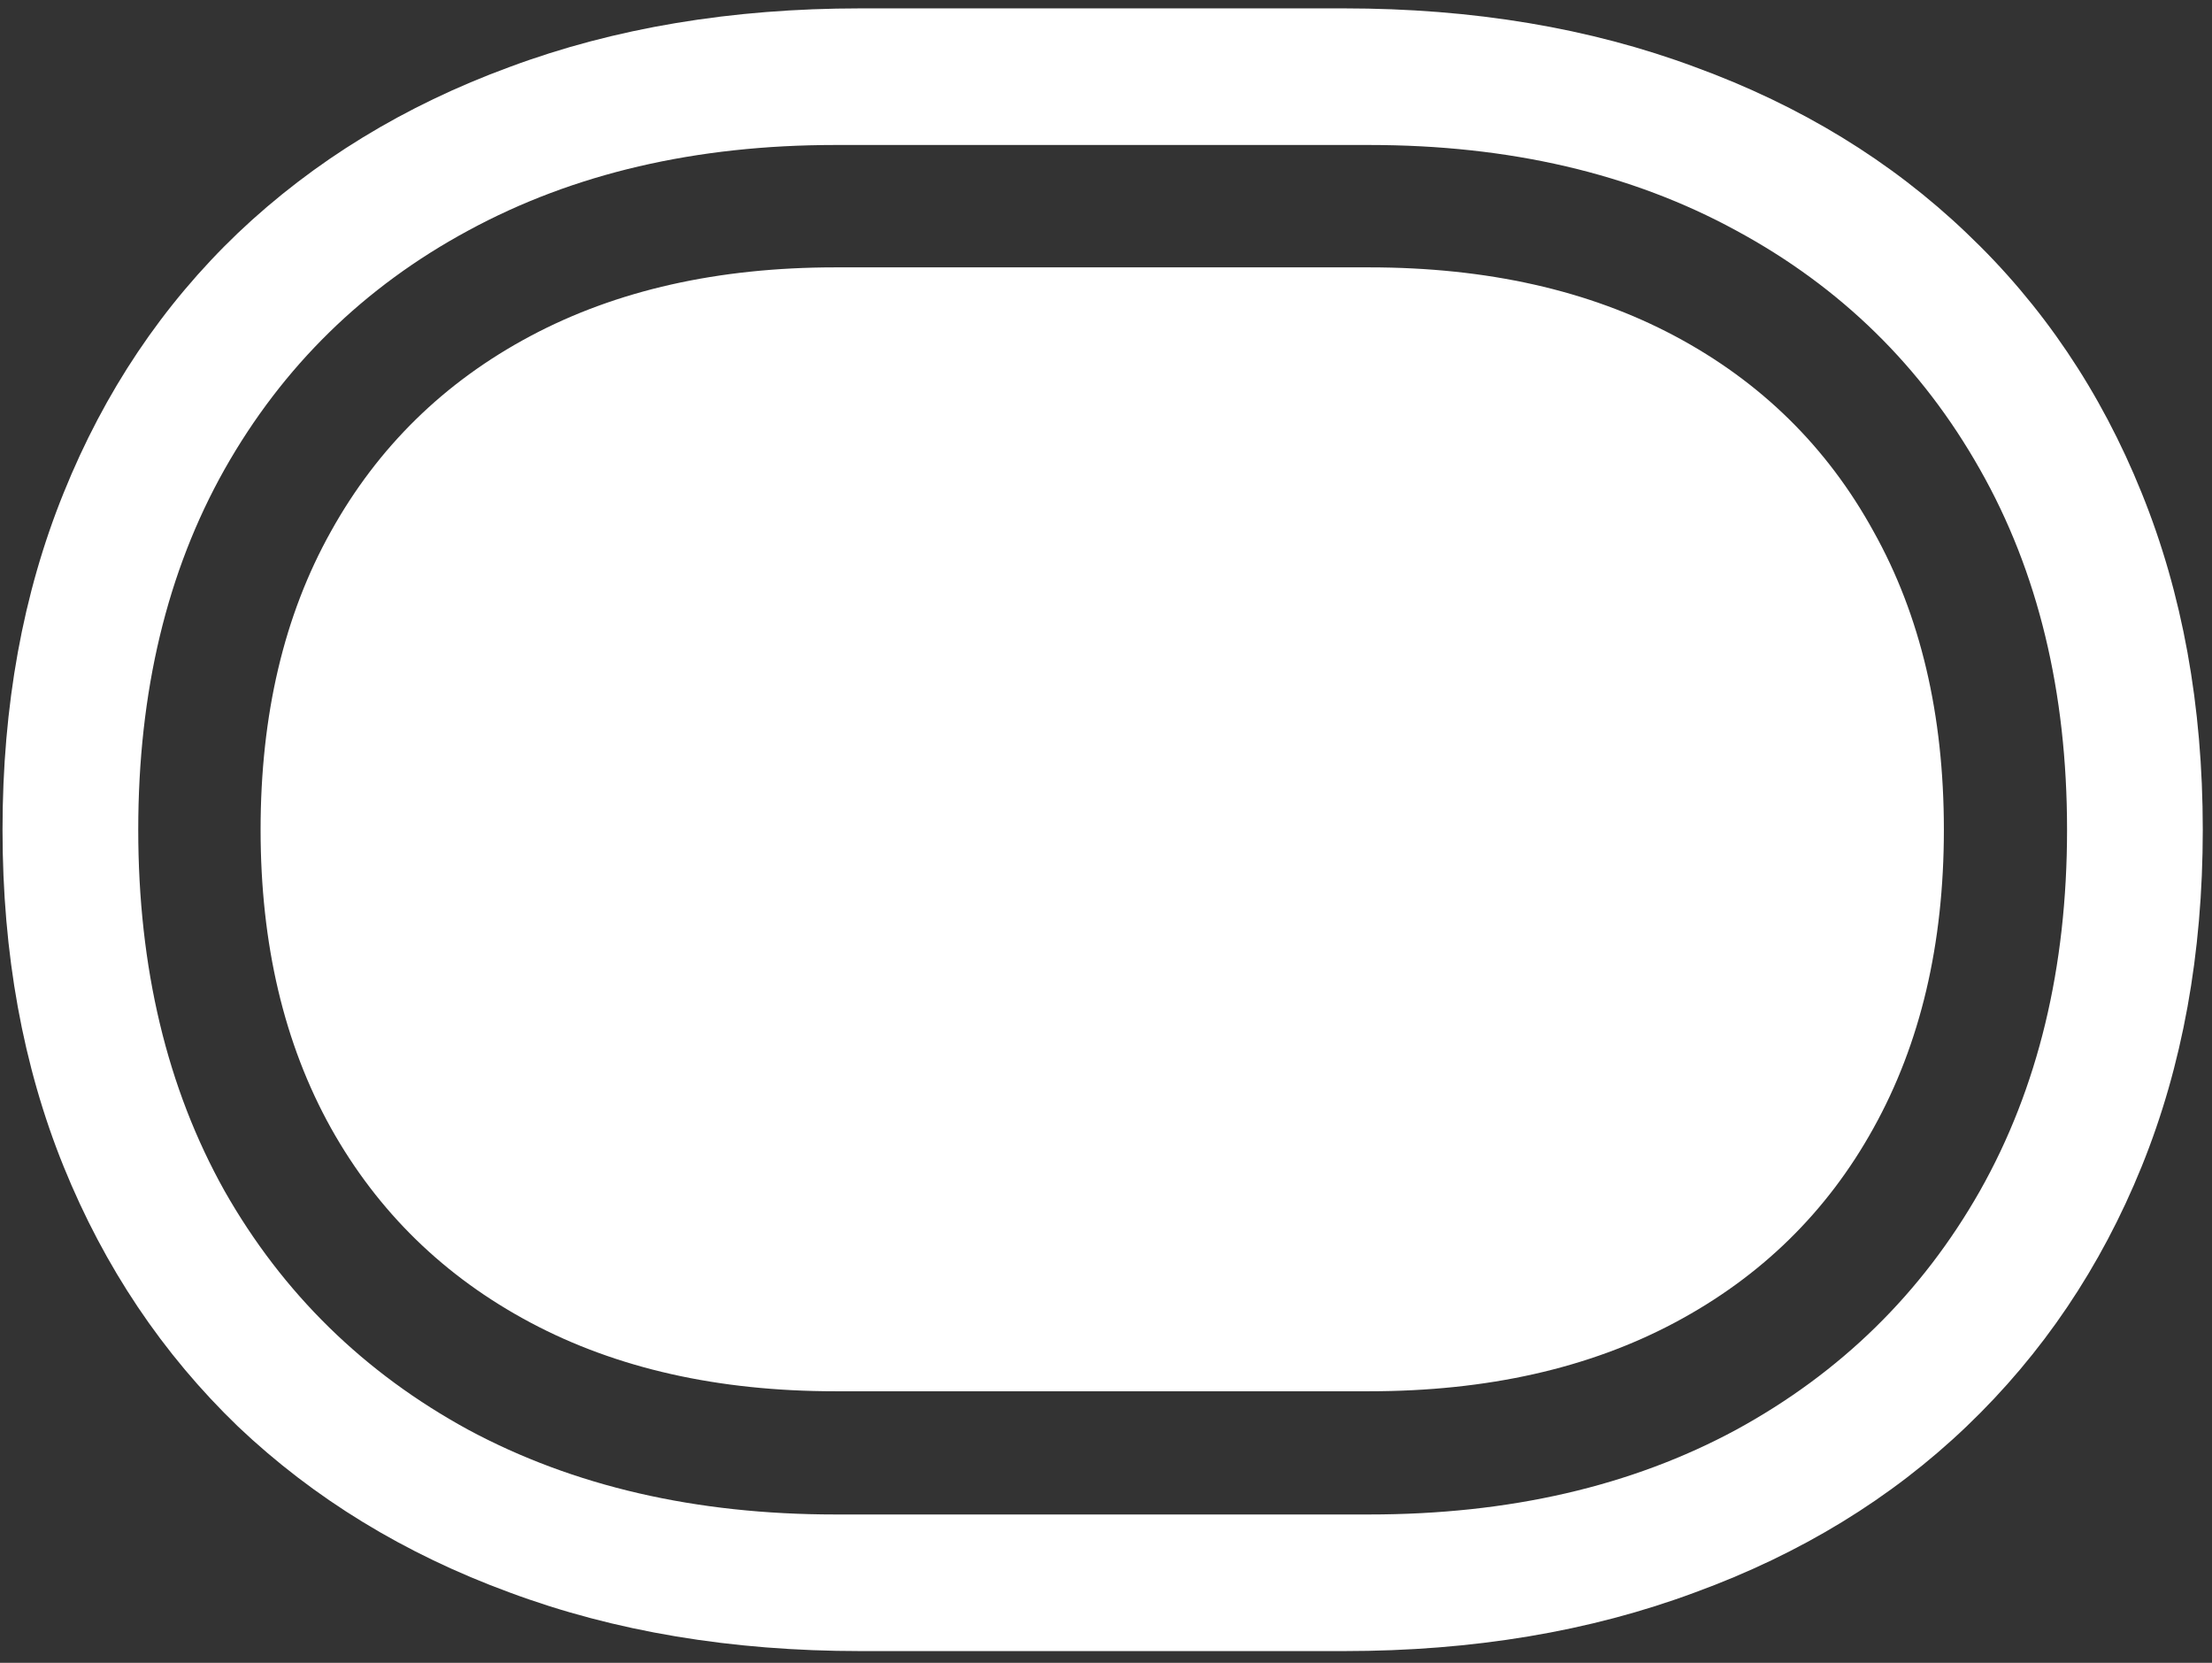 <svg width="165" height="124" viewBox="0 0 165 124" fill="none" xmlns="http://www.w3.org/2000/svg">
<rect x="0" y="0" width="165" height="124" fill="#333333" stroke="none"/>
<path d="M0.188 61.875C0.188 71.125 1.708 79.5 4.75 87C7.792 94.5 12.125 100.958 17.75 106.375C23.417 111.75 30.167 115.875 38 118.75C45.833 121.667 54.562 123.125 64.188 123.125H100.25C109.875 123.125 118.604 121.667 126.438 118.75C134.312 115.875 141.062 111.75 146.688 106.375C152.354 100.958 156.708 94.5 159.75 87C162.792 79.5 164.312 71.125 164.312 61.875C164.312 52.625 162.792 44.25 159.75 36.75C156.708 29.208 152.354 22.75 146.688 17.375C141.062 12 134.312 7.875 126.438 5C118.604 2.083 109.875 0.625 100.25 0.625H64.188C54.562 0.625 45.833 2.083 38 5C30.167 7.875 23.417 12 17.75 17.375C12.125 22.75 7.792 29.208 4.75 36.75C1.708 44.25 0.188 52.625 0.188 61.875ZM10.312 61.875C10.312 51.583 12.458 42.625 16.75 35C21.083 27.333 27.146 21.396 34.938 17.188C42.771 12.938 51.896 10.812 62.312 10.812H102.125C112.583 10.812 121.708 12.938 129.5 17.188C137.292 21.396 143.354 27.333 147.688 35C152.021 42.625 154.188 51.583 154.188 61.875C154.188 72.167 152.021 81.146 147.688 88.812C143.354 96.438 137.292 102.375 129.5 106.625C121.708 110.833 112.583 112.938 102.125 112.938H62.312C51.896 112.938 42.771 110.833 34.938 106.625C27.146 102.375 21.083 96.438 16.75 88.812C12.458 81.146 10.312 72.167 10.312 61.875ZM19.438 61.875C19.438 70.417 21.188 77.833 24.688 84.125C28.188 90.375 33.146 95.208 39.562 98.625C45.979 102.042 53.562 103.75 62.312 103.75H102.125C110.917 103.75 118.521 102.042 124.938 98.625C131.354 95.208 136.292 90.375 139.75 84.125C143.25 77.833 145 70.417 145 61.875C145 53.292 143.25 45.875 139.75 39.625C136.292 33.333 131.354 28.479 124.938 25.062C118.521 21.646 110.917 19.938 102.125 19.938H62.312C53.562 19.938 45.979 21.646 39.562 25.062C33.146 28.479 28.188 33.333 24.688 39.625C21.188 45.875 19.438 53.292 19.438 61.875Z" fill="white"/>
</svg>
